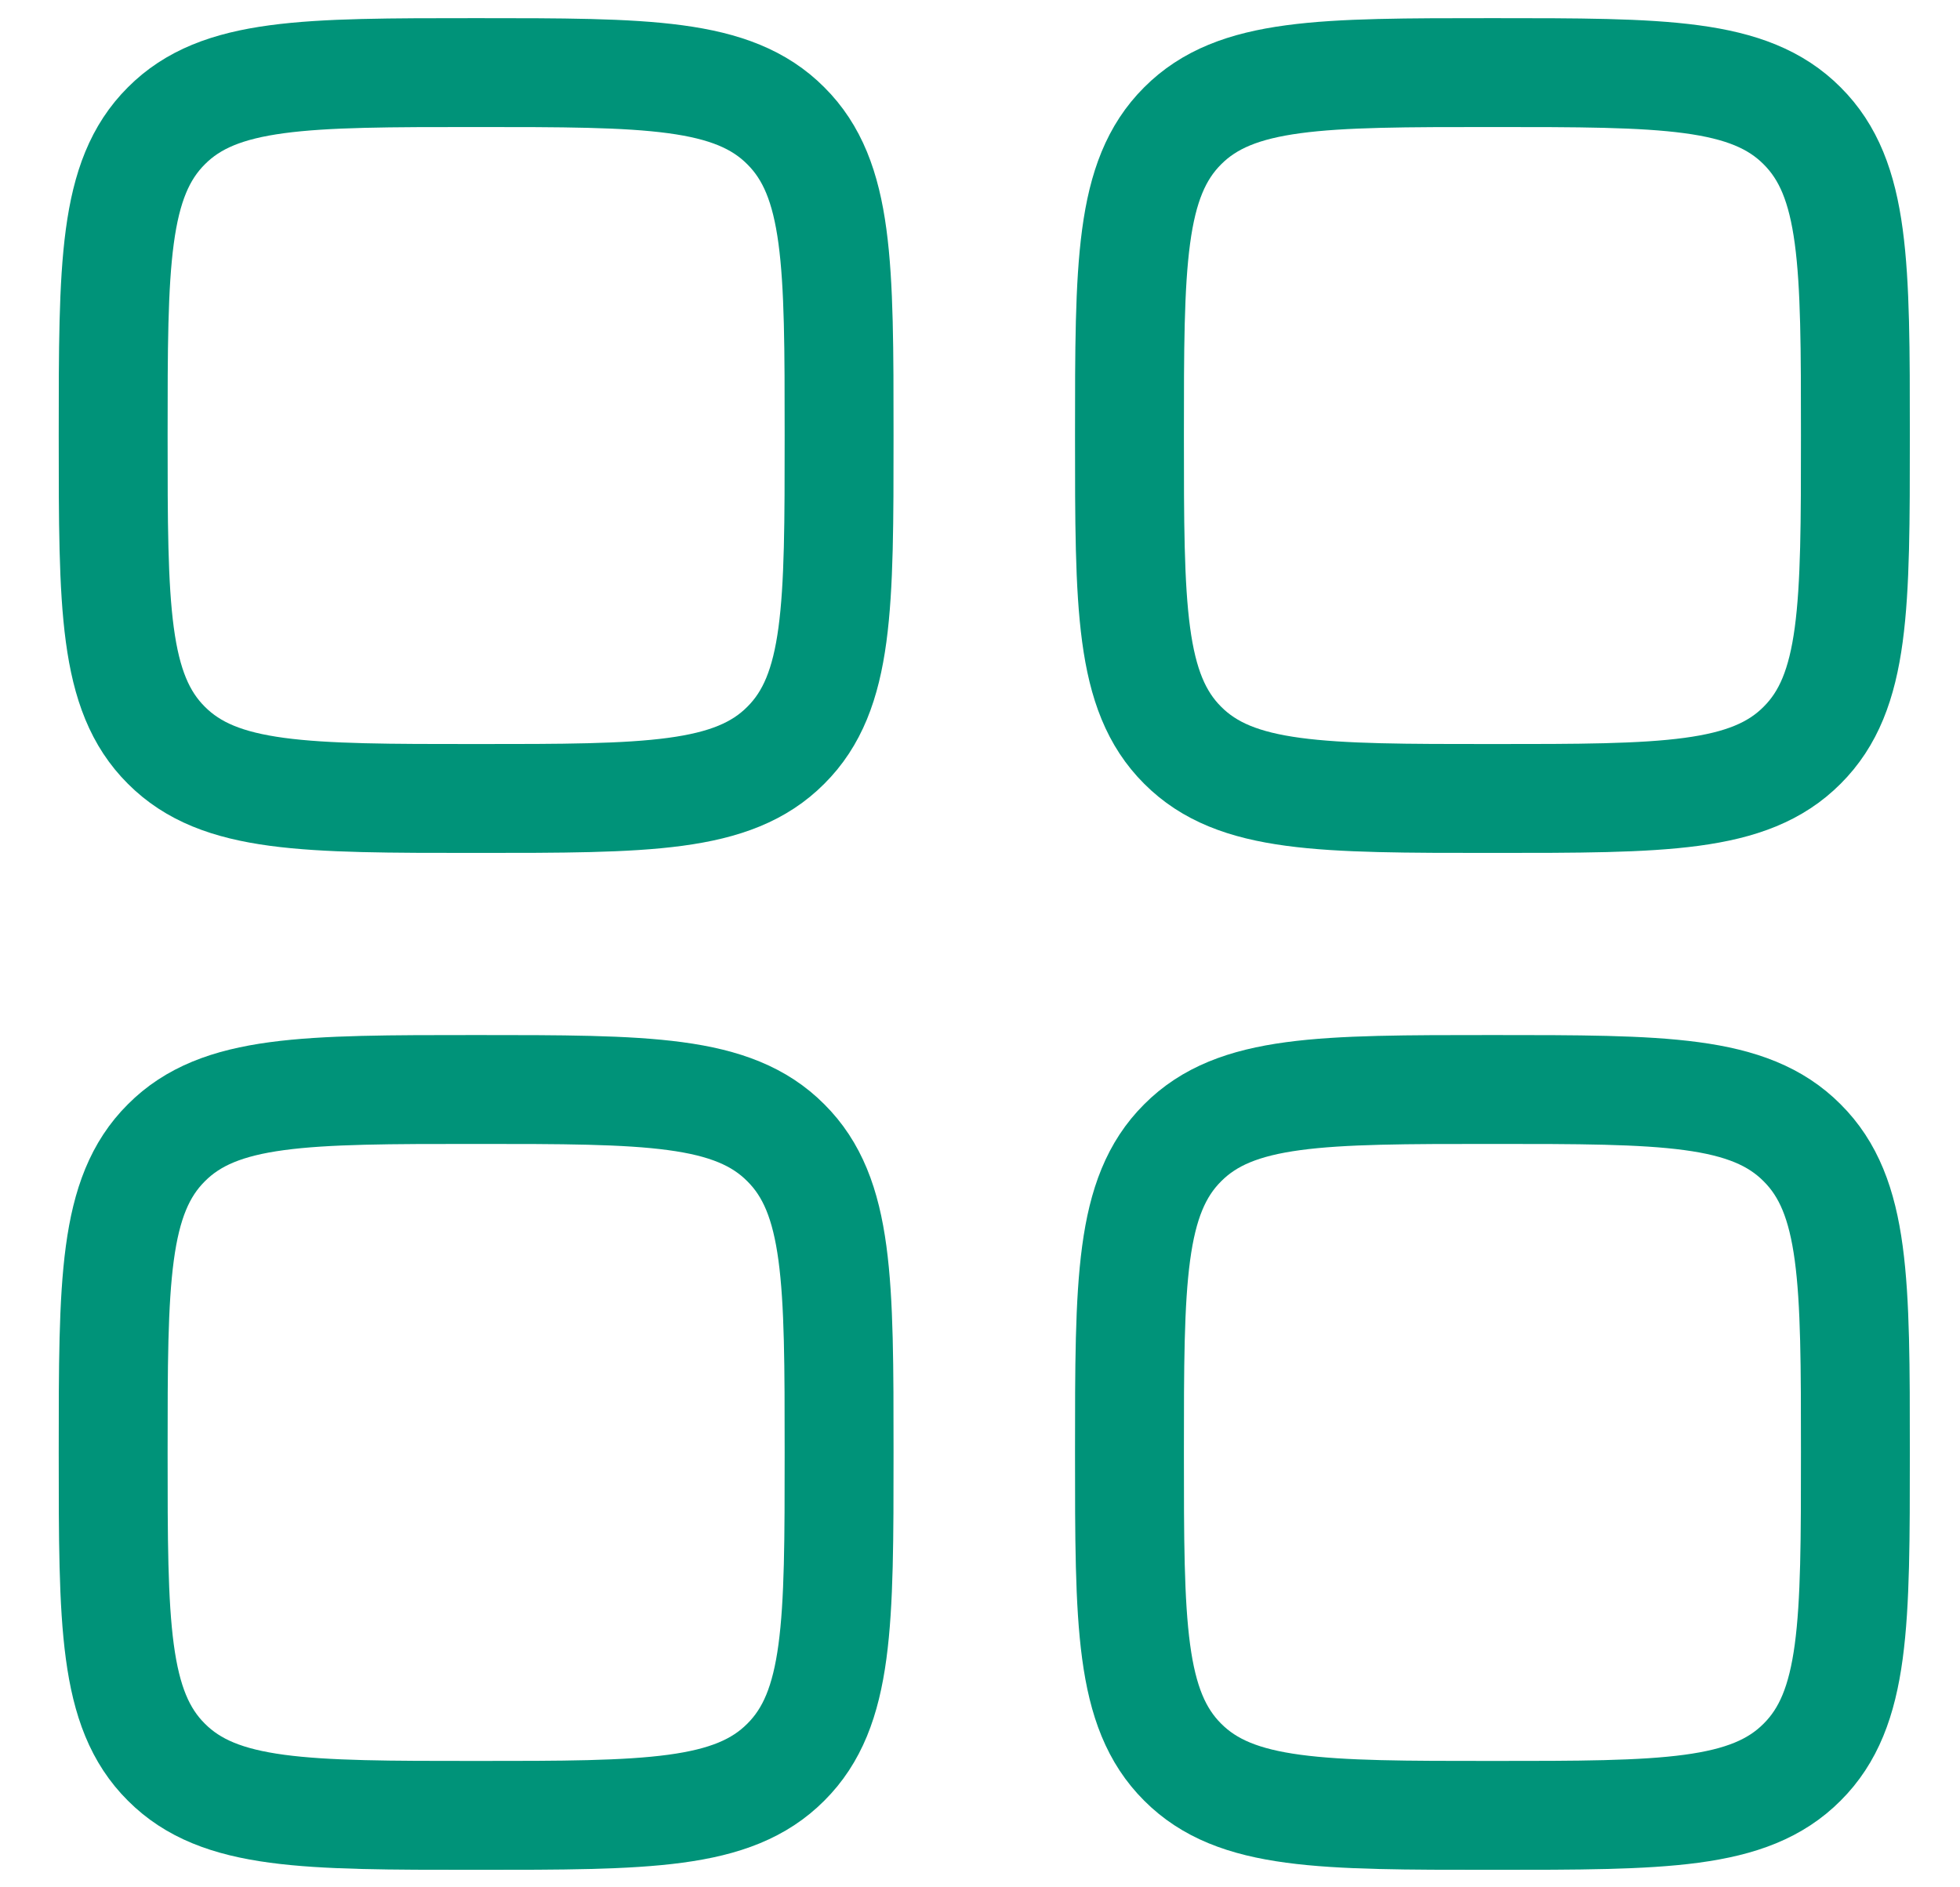 <svg width="27" height="26" viewBox="0 0 27 26" fill="none" xmlns="http://www.w3.org/2000/svg">
<path d="M1.559 6C1.559 3.643 1.559 2.464 2.292 1.733C3.021 1 4.2 1 6.559 1C8.916 1 10.095 1 10.825 1.733C11.559 2.464 11.559 3.643 11.559 6C11.559 8.357 11.559 9.536 10.825 10.267C10.095 11 8.916 11 6.559 11C4.201 11 3.023 11 2.292 10.267C1.559 9.537 1.559 8.359 1.559 6ZM1.559 20.009C1.559 17.652 1.559 16.473 2.292 15.743C3.023 15.009 4.201 15.009 6.559 15.009C8.916 15.009 10.095 15.009 10.825 15.743C11.559 16.473 11.559 17.652 11.559 20.009C11.559 22.367 11.559 23.545 10.825 24.276C10.095 25.009 8.916 25.009 6.559 25.009C4.201 25.009 3.023 25.009 2.292 24.276C1.559 23.547 1.559 22.367 1.559 20.009ZM15.559 6C15.559 3.643 15.559 2.464 16.292 1.733C17.023 1 18.201 1 20.559 1C22.916 1 24.095 1 24.825 1.733C25.559 2.464 25.559 3.643 25.559 6C25.559 8.357 25.559 9.536 24.825 10.267C24.095 11 22.916 11 20.559 11C18.201 11 17.023 11 16.292 10.267C15.559 9.536 15.559 8.357 15.559 6ZM15.559 20.009C15.559 17.652 15.559 16.473 16.292 15.743C17.023 15.009 18.201 15.009 20.559 15.009C22.916 15.009 24.095 15.009 24.825 15.743C25.559 16.473 25.559 17.652 25.559 20.009C25.559 22.367 25.559 23.545 24.825 24.276C24.095 25.009 22.916 25.009 20.559 25.009C18.201 25.009 17.023 25.009 16.292 24.276C15.559 23.545 15.559 22.367 15.559 20.009Z" stroke="#009379" stroke-width="1.5" stroke-linecap="round" stroke-linejoin="round"/>
</svg>

